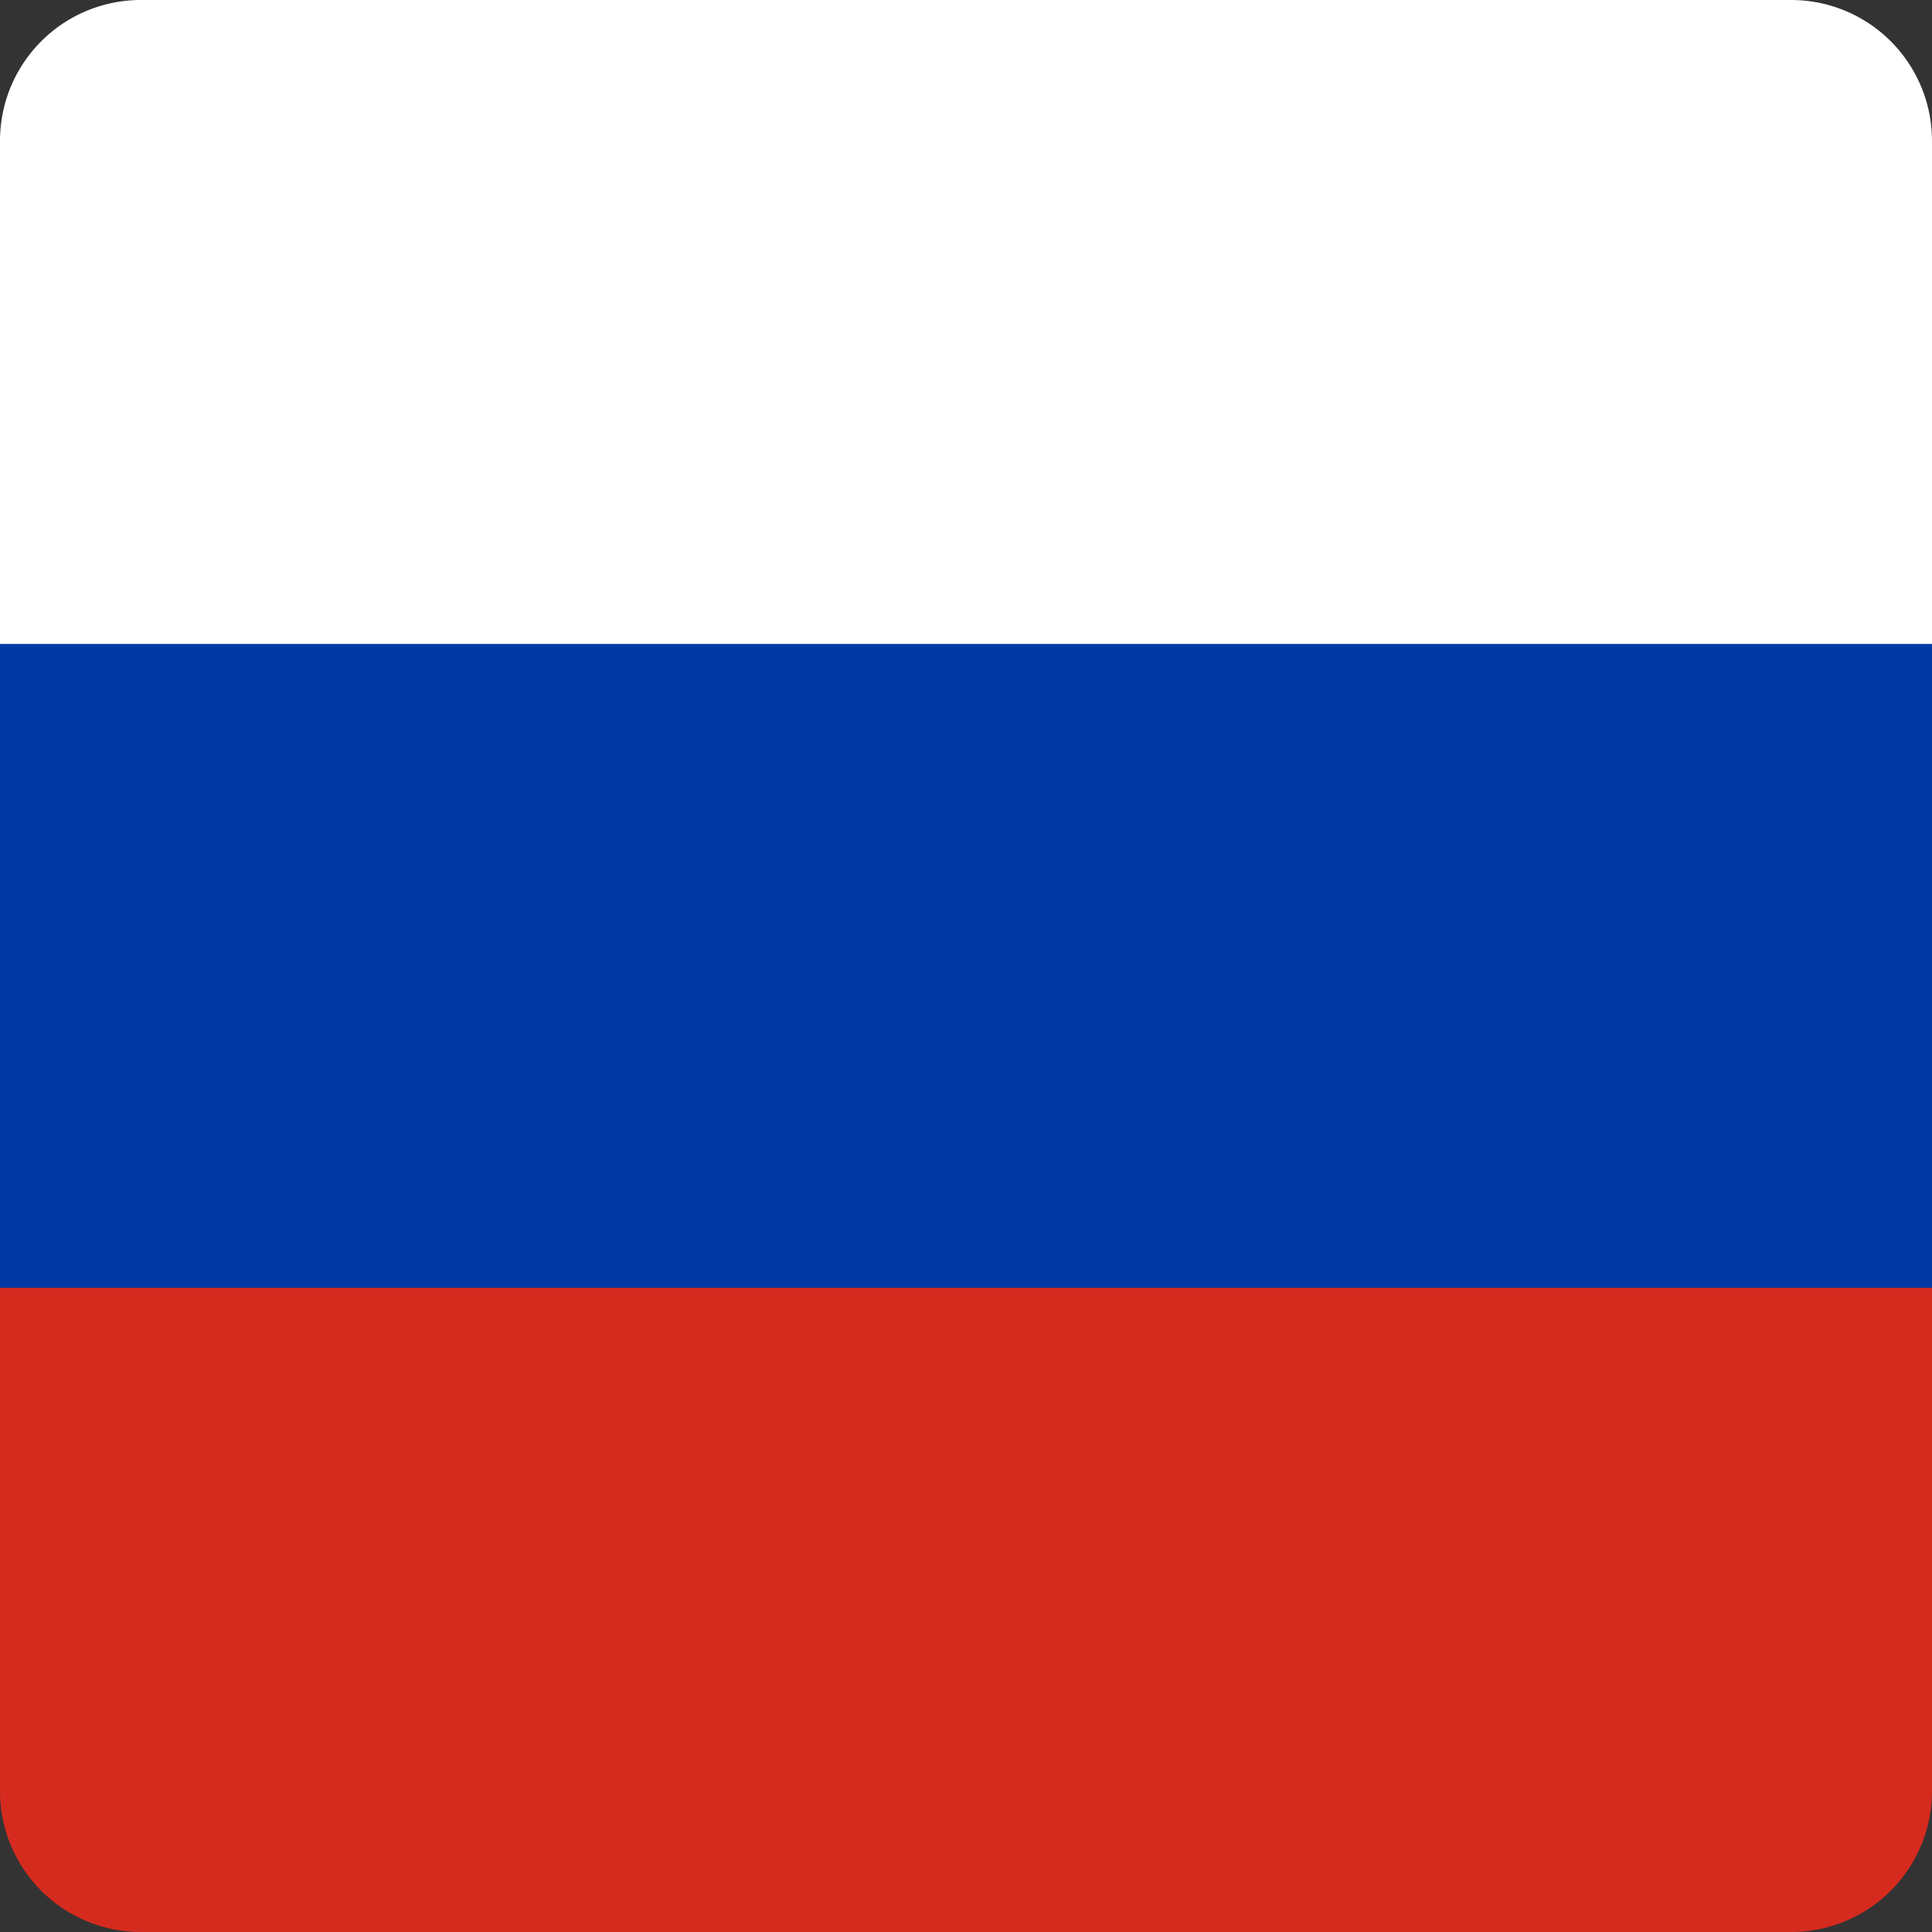 <svg id="Слой_1" data-name="Слой 1" xmlns="http://www.w3.org/2000/svg" viewBox="0 0 100 100"><rect x="0" y="0" width="100" height="100" fill="#333333" stroke="none"/><defs><style>.cls-1{fill:#fff;}.cls-2{fill:#0039a6;}.cls-3{fill:#d52b1e;}</style></defs><path class="cls-1" d="M92.72,0H7.28A7.29,7.29,0,0,0,0,7.28V33.34H100V7.28A7.29,7.29,0,0,0,92.72,0Z"/><rect class="cls-2" y="33.34" width="100" height="33.32"/><path class="cls-3" d="M0,92.72A7.29,7.29,0,0,0,7.28,100H92.72A7.29,7.29,0,0,0,100,92.72V66.66H0Z"/></svg>